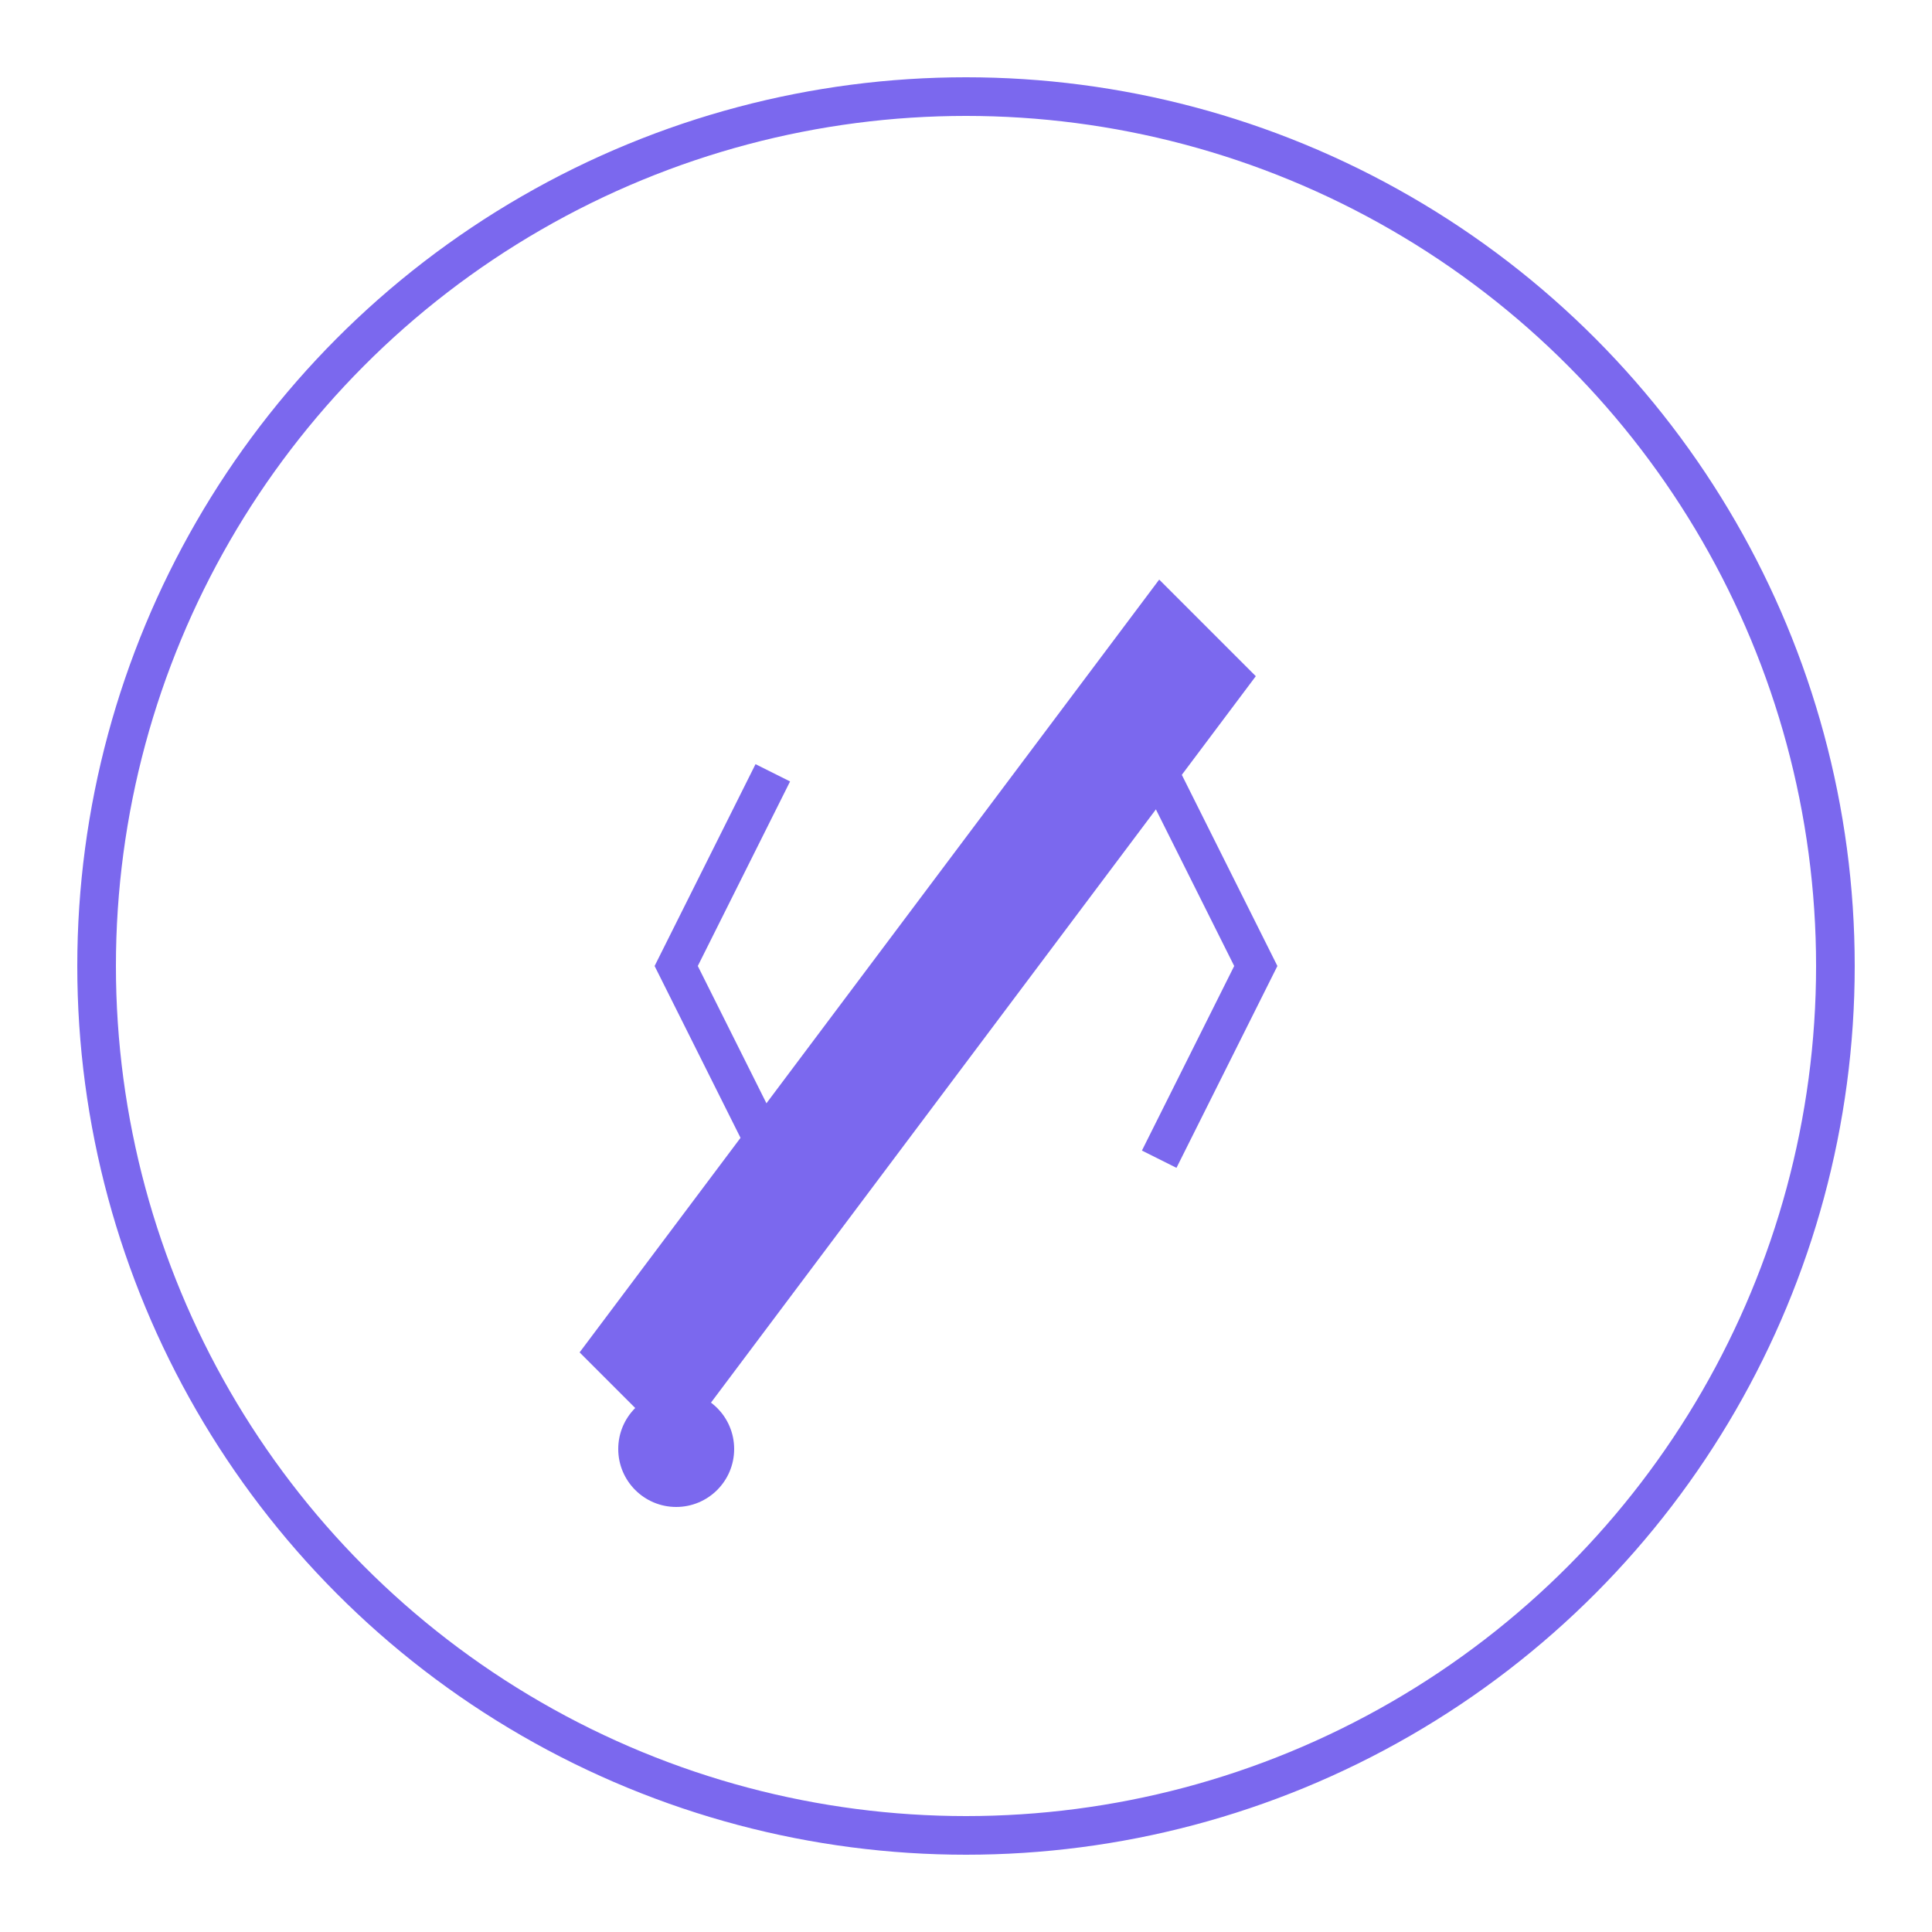 <?xml version="1.0" encoding="UTF-8"?>
<svg width="100" height="100" viewBox="0 0 100 100" xmlns="http://www.w3.org/2000/svg">
  <!-- The Scribe - Quill and code symbols -->
  <circle cx="50" cy="50" r="45" fill="none" stroke="#7b68ee" stroke-width="2"/>
  <!-- Quill -->
  <path d="M30 70 L60 30 L65 35 L35 75 Z" fill="#7b68ee"/>
  <!-- Code brackets -->
  <path d="M40 40 L35 50 L40 60" stroke="#7b68ee" stroke-width="2" fill="none"/>
  <path d="M60 40 L65 50 L60 60" stroke="#7b68ee" stroke-width="2" fill="none"/>
  <!-- Ink drop -->
  <circle cx="35" cy="75" r="3" fill="#7b68ee"/>
</svg>
